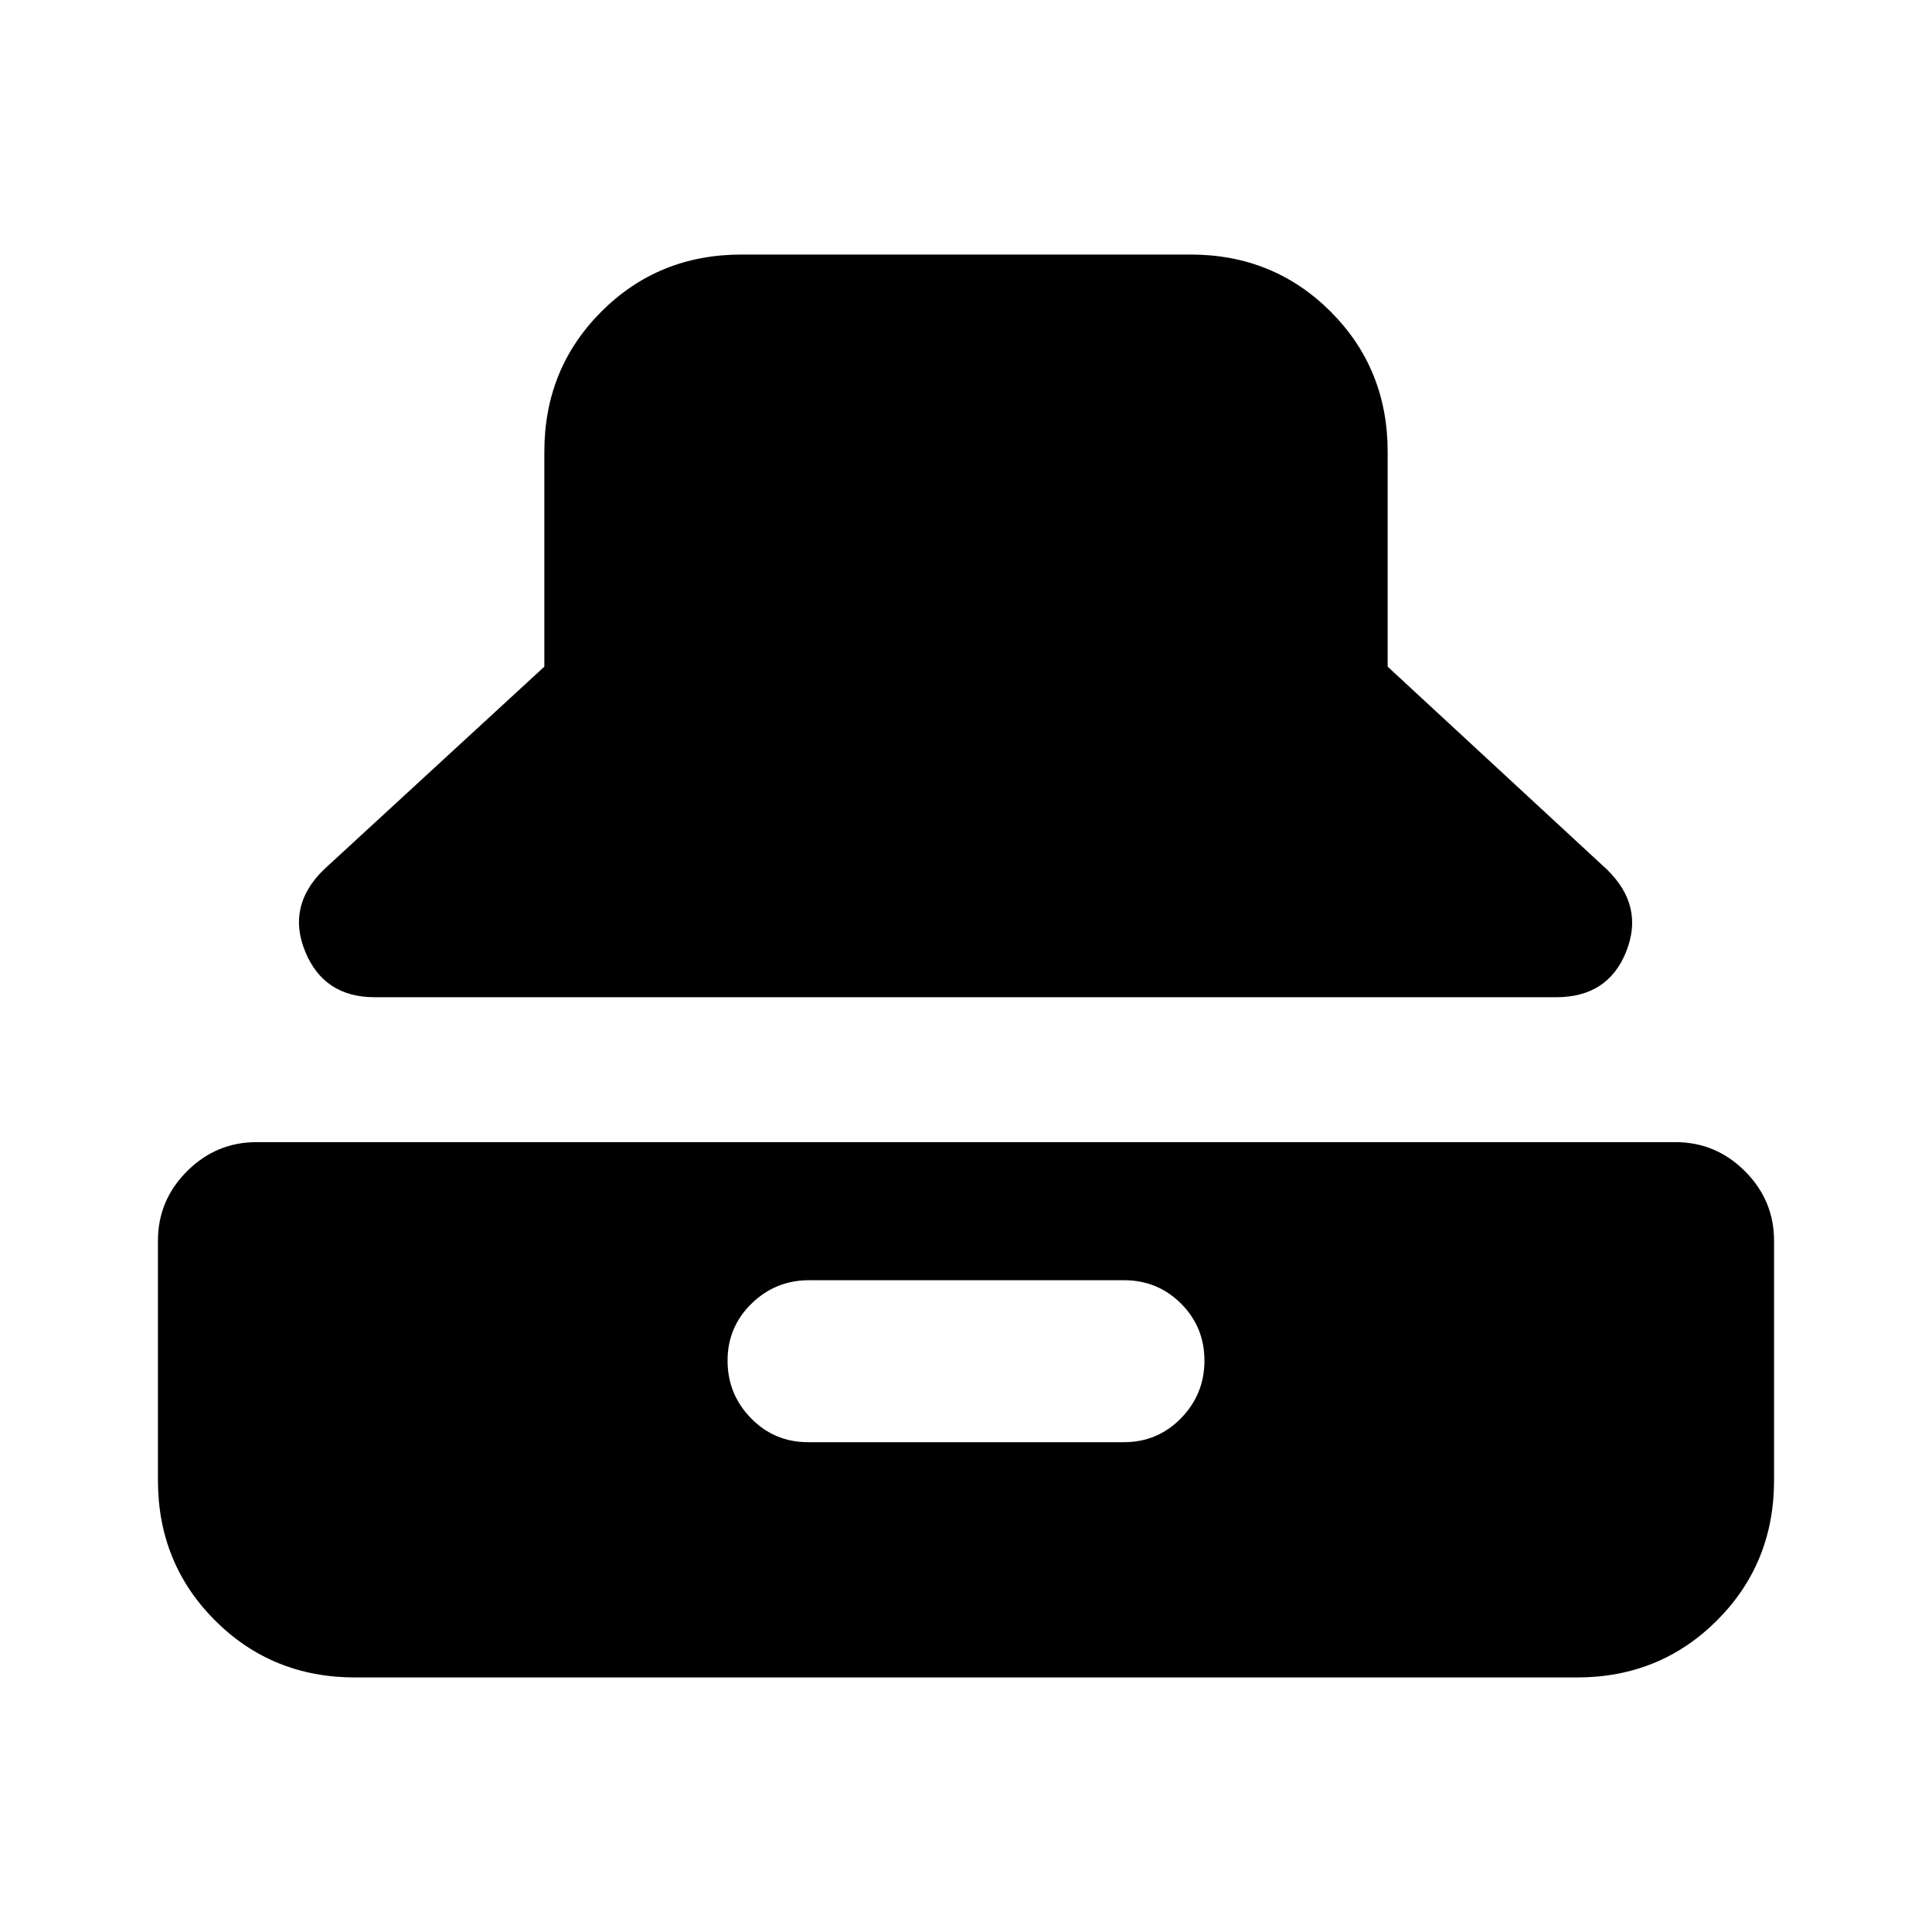 <svg xmlns="http://www.w3.org/2000/svg" height="20" viewBox="0 -960 960 960" width="20"><path d="M186.22-464.48q-25.22 0-34.55-22.65-9.32-22.65 9.2-40.74l109.61-100.87v-106.78q0-41.31 28.35-69.65 28.34-28.35 69.65-28.35h223.04q41.31 0 69.65 28.35 28.35 28.34 28.35 69.65v106.78l109.05 100.87q18.52 18.09 9.47 40.74-9.04 22.65-34.82 22.65h-587Zm-9.74 338q-41.31 0-69.65-28.35-28.35-28.34-28.35-69.65v-119q0-20.09 14.45-34.54 14.46-14.46 34.55-14.46h705.04q20.09 0 34.55 14.46 14.45 14.45 14.45 34.54v119q0 41.31-28.35 69.65-28.34 28.35-69.65 28.35H176.48Zm225-116.91h157.04q16.7 0 28.33-11.91 11.63-11.92 11.63-28.61 0-16.7-11.63-28.33-11.63-11.63-28.33-11.63H402.04q-16.69 0-28.61 11.63-11.91 11.63-11.91 28.33 0 16.69 11.63 28.61 11.63 11.91 28.33 11.91Z"/></svg>